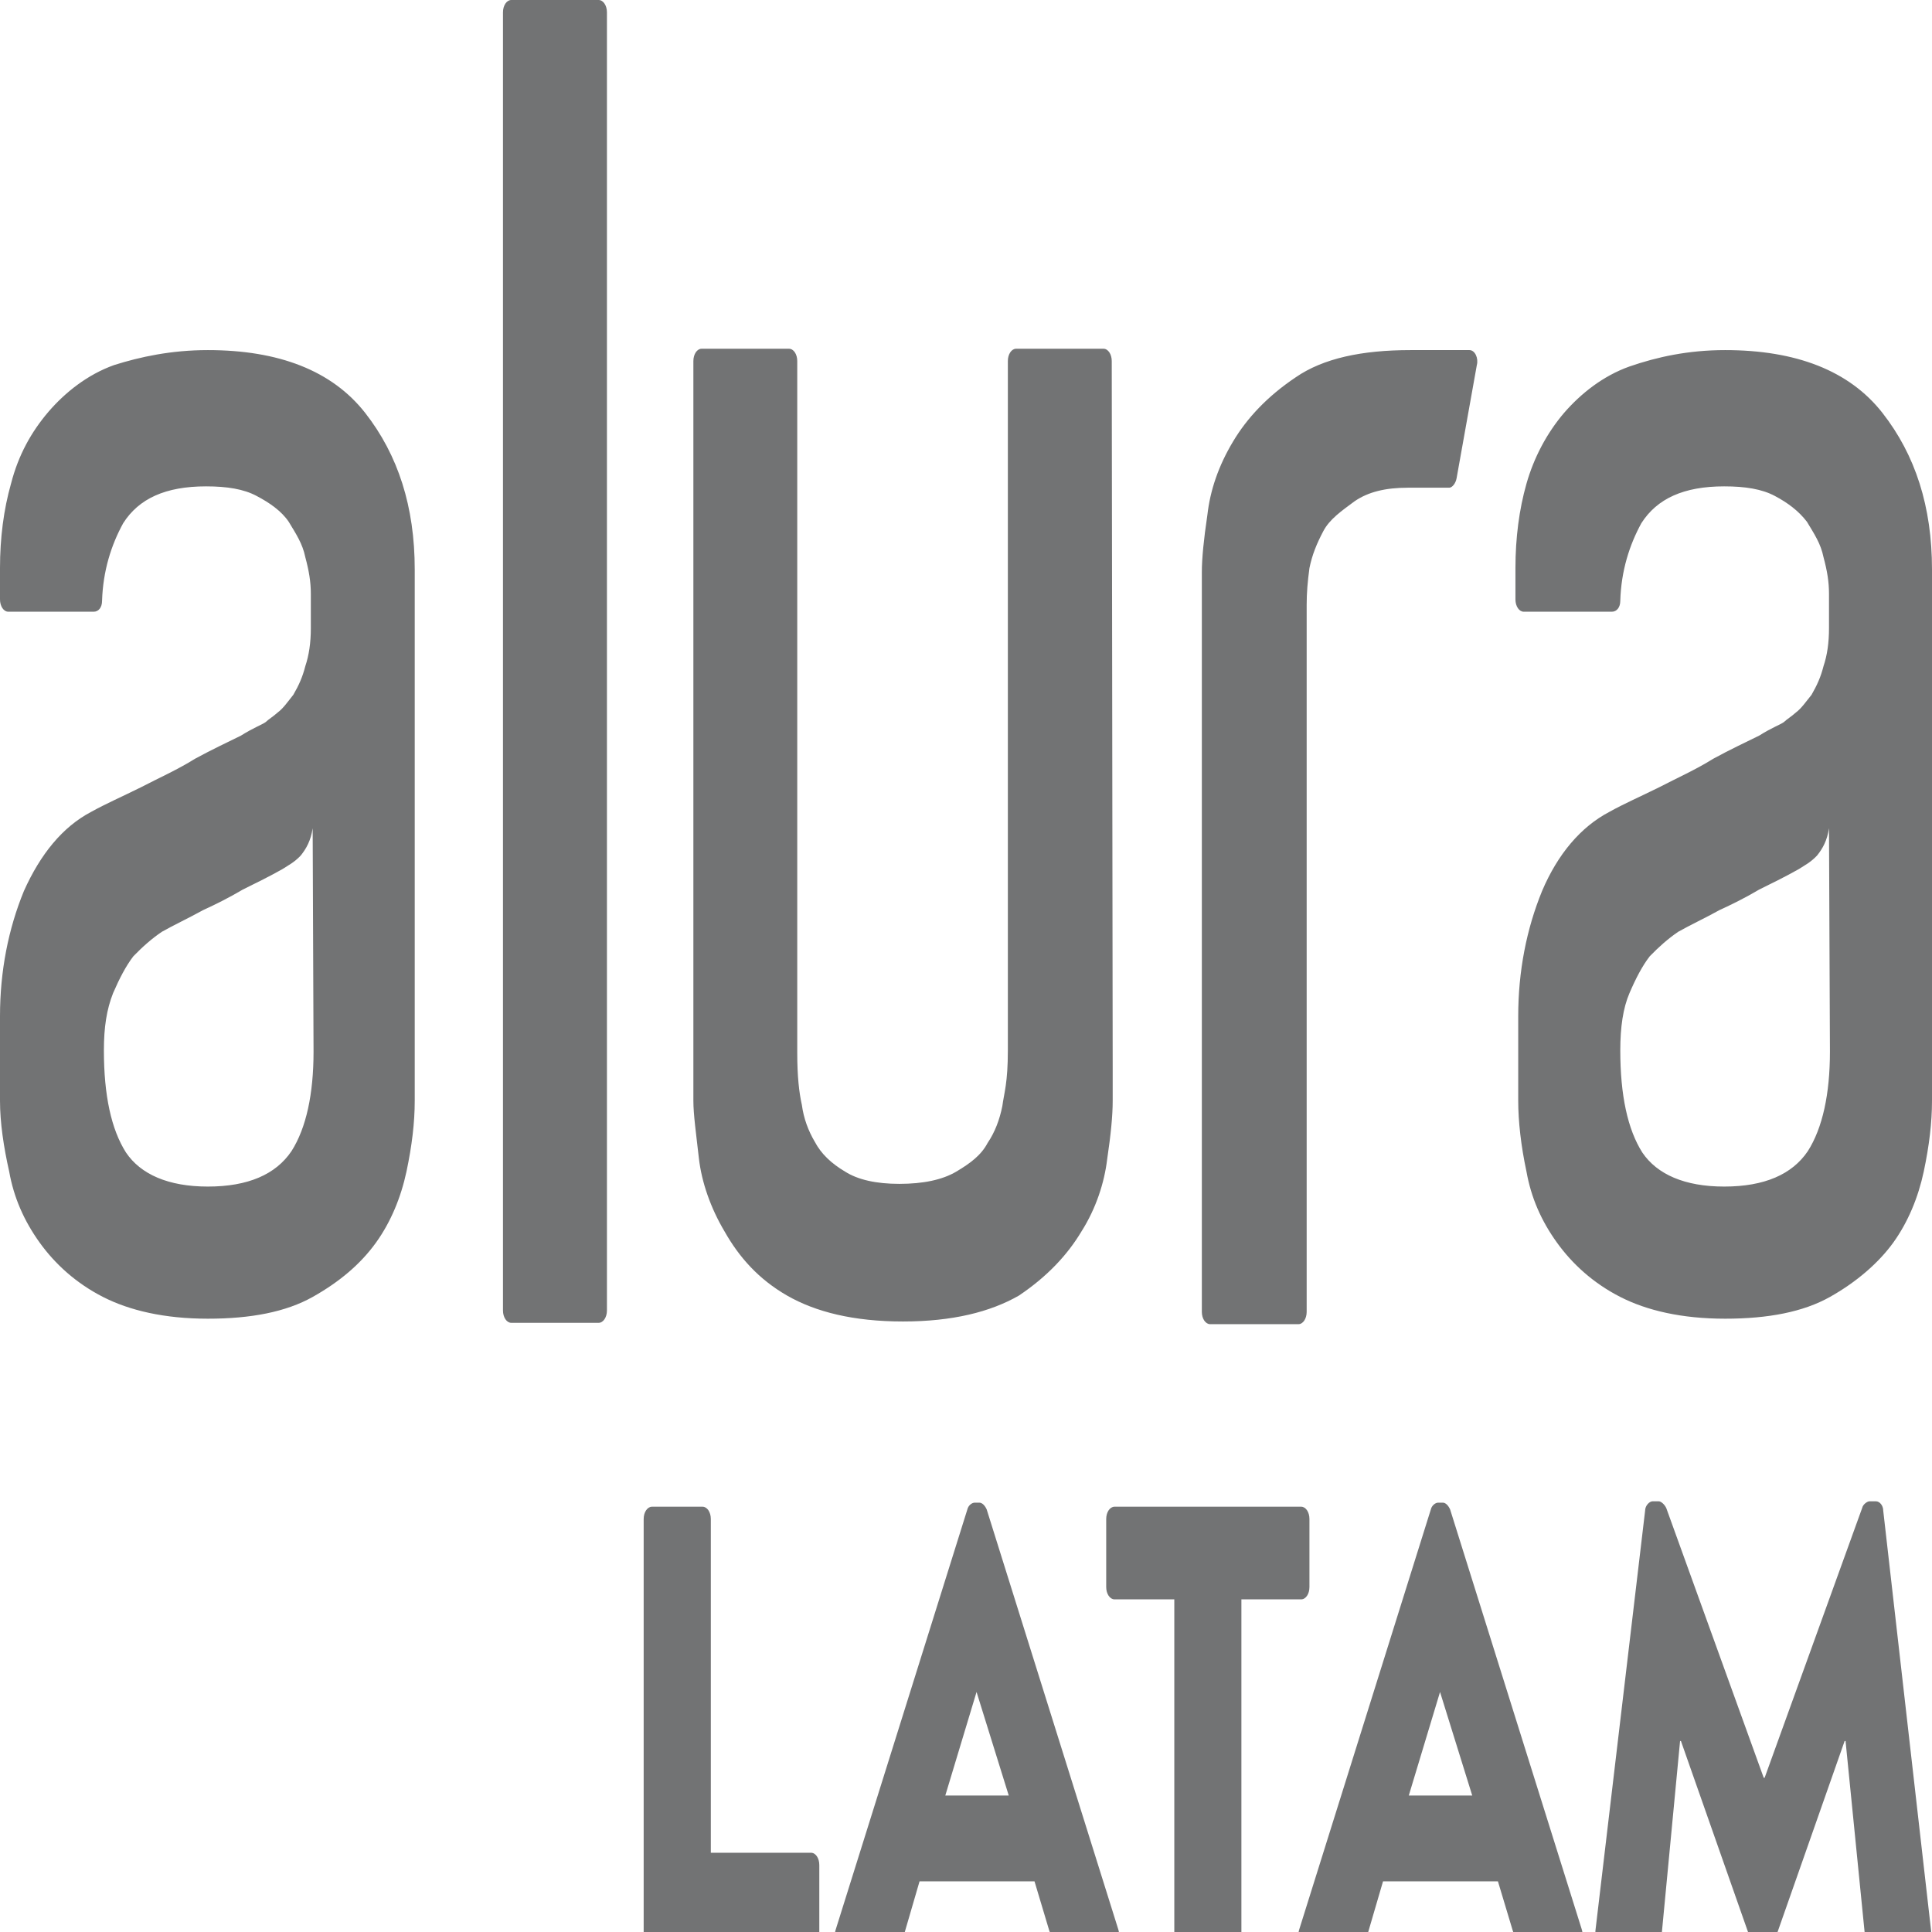 <?xml version="1.0" encoding="UTF-8"?>
<svg xmlns="http://www.w3.org/2000/svg" xmlns:xlink="http://www.w3.org/1999/xlink" width="128px" height="128px" viewBox="0 0 128 128" version="1.1">
<g id="surface1">
<path style=" stroke:none;fill-rule:nonzero;fill:rgb(44.706%,45.098%,45.49%);fill-opacity:1;" d="M 33.875 0 L 39.66 0 C 39.965 0 40.211 0.363 40.211 0.812 L 40.211 86.828 C 40.211 87.277 39.965 87.641 39.66 87.641 L 33.875 87.641 C 33.57 87.641 33.324 87.277 33.324 86.828 L 33.324 0.812 C 33.324 0.363 33.57 0 33.875 0 Z M 73.719 70.762 L 73.719 72.93 C 73.719 73.922 73.594 75.184 73.352 76.809 C 73.168 78.344 72.621 80.059 71.645 81.594 C 70.73 83.125 69.391 84.57 67.504 85.836 C 65.613 86.918 63.117 87.551 59.828 87.551 C 56.535 87.551 54.039 86.918 52.148 85.836 C 50.262 84.75 48.98 83.309 48.008 81.594 C 47.094 80.059 46.484 78.344 46.301 76.719 C 46.117 75.094 45.938 73.832 45.938 72.93 L 45.938 23.918 C 45.938 23.469 46.18 23.105 46.484 23.105 L 52.273 23.105 C 52.578 23.105 52.82 23.469 52.82 23.918 L 52.82 69.77 C 52.82 71.305 52.941 72.387 53.125 73.199 C 53.246 74.102 53.551 74.914 53.977 75.637 C 54.406 76.449 55.074 77.078 55.988 77.621 C 56.84 78.164 58.059 78.434 59.582 78.434 C 61.168 78.434 62.445 78.164 63.359 77.621 C 64.273 77.078 65.004 76.539 65.43 75.727 C 65.918 75.004 66.223 74.191 66.406 73.289 C 66.527 72.387 66.773 71.754 66.773 69.59 L 66.773 23.918 C 66.773 23.469 67.016 23.105 67.32 23.105 L 73.109 23.105 C 73.414 23.105 73.656 23.469 73.656 23.918 Z M 93.457 23.195 L 97.355 23.195 C 97.723 23.195 97.965 23.738 97.844 24.188 L 96.504 31.68 C 96.441 32.043 96.199 32.312 96.016 32.312 L 93.273 32.312 C 91.812 32.312 90.652 32.582 89.738 33.215 C 88.887 33.848 88.094 34.387 87.668 35.199 C 87.242 36.012 86.938 36.734 86.754 37.637 C 86.633 38.539 86.57 39.262 86.57 40.074 L 86.57 86.918 C 86.57 87.367 86.328 87.73 86.023 87.73 L 80.176 87.73 C 79.871 87.73 79.625 87.367 79.625 86.918 L 79.625 37.91 C 79.625 37.004 79.75 35.742 79.992 34.117 C 80.176 32.492 80.723 30.867 81.699 29.242 C 82.613 27.711 83.953 26.266 85.84 25 C 87.668 23.738 90.227 23.195 93.457 23.195 Z M 13.77 23.195 C 18.461 23.195 21.992 24.551 24.188 27.348 C 26.379 30.145 27.477 33.574 27.477 37.727 L 27.477 72.93 C 27.477 74.371 27.293 75.906 26.93 77.621 C 26.562 79.336 25.891 80.961 24.918 82.316 C 23.883 83.758 22.48 84.934 20.715 85.926 C 18.945 86.918 16.633 87.367 13.77 87.367 C 10.906 87.367 8.59 86.828 6.824 85.926 C 5.055 85.023 3.656 83.758 2.621 82.316 C 1.586 80.871 0.914 79.336 0.609 77.621 C 0.242 75.996 0 74.371 0 72.93 L 0 67.332 C 0 64.352 0.547 61.555 1.586 59.027 C 2.68 56.59 4.145 54.785 6.031 53.793 C 7.008 53.25 8.043 52.801 9.32 52.168 C 10.539 51.535 11.758 50.996 12.914 50.273 C 14.074 49.641 15.047 49.191 15.961 48.738 C 16.816 48.199 17.363 48.016 17.605 47.836 C 17.789 47.656 18.094 47.477 18.398 47.203 C 18.766 46.934 19.07 46.484 19.434 46.031 C 19.801 45.398 20.043 44.859 20.227 44.137 C 20.469 43.414 20.594 42.602 20.594 41.609 L 20.594 39.352 C 20.594 38.539 20.469 37.816 20.227 36.914 C 20.043 36.012 19.617 35.383 19.129 34.57 C 18.641 33.848 17.852 33.305 16.996 32.855 C 16.145 32.402 15.047 32.223 13.648 32.223 C 10.965 32.223 9.199 33.035 8.164 34.66 C 7.371 36.102 6.824 37.816 6.762 39.805 C 6.762 40.254 6.52 40.527 6.215 40.527 L 0.547 40.527 C 0.242 40.527 0 40.164 0 39.715 L 0 37.637 C 0 35.652 0.242 33.758 0.73 32.043 C 1.219 30.145 2.07 28.613 3.23 27.258 C 4.324 25.996 5.789 24.82 7.555 24.188 C 9.262 23.648 11.332 23.195 13.77 23.195 Z M 20.715 54.875 C 20.594 55.688 20.289 56.23 19.922 56.684 C 19.496 57.133 19.129 57.312 18.703 57.586 C 17.91 58.035 16.996 58.488 16.082 58.938 C 15.168 59.48 14.258 59.93 13.465 60.293 C 12.488 60.832 11.516 61.285 10.723 61.734 C 10.051 62.188 9.441 62.73 8.832 63.359 C 8.348 63.992 7.922 64.805 7.492 65.797 C 7.066 66.879 6.883 68.055 6.883 69.59 C 6.883 72.566 7.371 74.824 8.348 76.359 C 9.32 77.801 11.148 78.613 13.77 78.613 C 16.449 78.613 18.277 77.801 19.312 76.266 C 20.289 74.734 20.773 72.477 20.773 69.68 Z M 114.293 23.195 C 118.984 23.195 122.516 24.551 124.711 27.348 C 126.902 30.145 128 33.574 128 37.727 L 128 72.93 C 128 74.371 127.816 75.906 127.453 77.621 C 127.086 79.336 126.414 80.961 125.441 82.316 C 124.465 83.668 123.004 84.934 121.238 85.926 C 119.469 86.918 117.156 87.367 114.293 87.367 C 111.43 87.367 109.113 86.828 107.348 85.926 C 105.578 85.023 104.18 83.758 103.145 82.316 C 102.105 80.871 101.438 79.336 101.133 77.621 C 100.766 75.906 100.586 74.281 100.586 72.93 L 100.586 67.332 C 100.586 64.352 101.133 61.555 102.168 59.027 C 103.203 56.59 104.727 54.785 106.617 53.793 C 107.59 53.25 108.625 52.801 109.906 52.168 C 111.125 51.535 112.344 50.996 113.5 50.273 C 114.656 49.641 115.633 49.191 116.547 48.738 C 117.398 48.199 117.949 48.016 118.191 47.836 C 118.375 47.656 118.68 47.477 118.984 47.203 C 119.348 46.934 119.652 46.484 120.02 46.031 C 120.383 45.398 120.629 44.859 120.812 44.137 C 121.055 43.414 121.176 42.602 121.176 41.609 L 121.176 39.352 C 121.176 38.539 121.055 37.816 120.812 36.914 C 120.629 36.012 120.203 35.383 119.715 34.57 C 119.164 33.848 118.434 33.305 117.582 32.855 C 116.73 32.402 115.633 32.223 114.23 32.223 C 111.551 32.223 109.785 33.035 108.746 34.66 C 107.957 36.102 107.406 37.816 107.348 39.805 C 107.348 40.254 107.102 40.527 106.797 40.527 L 100.949 40.527 C 100.645 40.527 100.402 40.164 100.402 39.715 L 100.402 37.637 C 100.402 35.652 100.645 33.758 101.133 32.043 C 101.621 30.328 102.473 28.703 103.629 27.348 C 104.727 26.086 106.188 24.91 107.957 24.281 C 109.785 23.648 111.855 23.195 114.293 23.195 Z M 121.176 54.875 C 121.055 55.688 120.75 56.23 120.383 56.684 C 119.957 57.133 119.594 57.312 119.164 57.586 C 118.375 58.035 117.461 58.488 116.547 58.938 C 115.633 59.48 114.719 59.93 113.926 60.293 C 112.953 60.832 111.977 61.285 111.184 61.734 C 110.516 62.188 109.906 62.73 109.297 63.359 C 108.809 63.992 108.383 64.805 107.957 65.797 C 107.531 66.789 107.348 68.055 107.348 69.59 C 107.348 72.566 107.836 74.824 108.809 76.359 C 109.785 77.801 111.609 78.613 114.23 78.613 C 116.91 78.613 118.738 77.801 119.773 76.266 C 120.75 74.734 121.238 72.477 121.238 69.68 Z M 121.176 54.875 "/>
<path style=" stroke:none;fill-rule:nonzero;fill:rgb(44.706%,45.098%,45.49%);fill-opacity:1;" d="M 42.645 100.637 C 42.645 100.184 42.891 99.824 43.195 99.824 L 46.547 99.824 C 46.852 99.824 47.094 100.184 47.094 100.637 L 47.094 122.75 L 53.734 122.75 C 54.039 122.75 54.281 123.109 54.281 123.562 L 54.281 128.074 C 54.281 128.527 54.039 128.887 53.734 128.887 L 43.195 128.887 C 42.891 128.887 42.645 128.527 42.645 128.074 Z M 42.645 100.637 "/>
<path style=" stroke:none;fill-rule:nonzero;fill:rgb(44.706%,45.098%,45.49%);fill-opacity:1;" d="M 55.379 127.805 L 64.09 100.004 C 64.152 99.734 64.395 99.555 64.578 99.555 L 64.883 99.555 C 65.066 99.555 65.25 99.734 65.371 100.004 L 74.082 127.805 C 74.266 128.344 74.023 128.887 73.594 128.887 L 70.488 128.887 C 70 128.887 69.758 128.617 69.512 127.895 L 68.539 124.645 L 60.922 124.645 L 59.949 127.984 C 59.828 128.438 59.523 128.977 58.973 128.977 L 55.926 128.977 C 55.379 128.887 55.195 128.344 55.379 127.805 Z M 66.832 118.957 L 64.699 112.098 L 62.629 118.957 Z M 66.832 118.957 "/>
<path style=" stroke:none;fill-rule:nonzero;fill:rgb(44.706%,45.098%,45.49%);fill-opacity:1;" d="M 77.859 105.961 L 73.84 105.961 C 73.535 105.961 73.289 105.602 73.289 105.148 L 73.289 100.637 C 73.289 100.184 73.535 99.824 73.84 99.824 L 86.207 99.824 C 86.512 99.824 86.754 100.184 86.754 100.637 L 86.754 105.148 C 86.754 105.602 86.512 105.961 86.207 105.961 L 82.246 105.961 L 82.246 128.074 C 82.246 128.527 82.004 128.887 81.699 128.887 L 78.348 128.887 C 78.043 128.887 77.801 128.527 77.801 128.074 L 77.801 105.961 Z M 77.859 105.961 "/>
<path style=" stroke:none;fill-rule:nonzero;fill:rgb(44.706%,45.098%,45.49%);fill-opacity:1;" d="M 86.086 127.805 L 94.797 100.004 C 94.859 99.734 95.102 99.555 95.285 99.555 L 95.59 99.555 C 95.77 99.555 95.953 99.734 96.074 100.004 L 104.789 127.805 C 104.969 128.344 104.727 128.887 104.301 128.887 L 101.195 128.887 C 100.707 128.887 100.461 128.617 100.219 127.895 L 99.242 124.645 L 91.629 124.645 L 90.652 127.984 C 90.531 128.438 90.227 128.977 89.617 128.977 L 86.57 128.977 C 86.145 128.887 85.902 128.344 86.086 127.805 Z M 97.539 118.957 L 95.406 112.098 L 93.336 118.957 Z M 97.539 118.957 "/>
<path style=" stroke:none;fill-rule:nonzero;fill:rgb(44.706%,45.098%,45.49%);fill-opacity:1;" d="M 108.992 100.094 C 108.992 99.734 109.297 99.465 109.48 99.465 L 109.906 99.465 C 110.027 99.465 110.27 99.645 110.395 99.914 L 116.852 117.785 L 116.91 117.785 L 123.371 99.914 C 123.43 99.645 123.734 99.465 123.855 99.465 L 124.285 99.465 C 124.527 99.465 124.77 99.734 124.77 100.094 L 127.938 127.895 C 128 128.438 127.758 128.797 127.391 128.797 L 124.102 128.797 C 123.855 128.797 123.613 128.438 123.551 128.164 L 122.273 115.348 L 122.211 115.348 L 117.52 128.707 C 117.461 128.977 117.215 129.156 117.035 129.156 L 116.547 129.156 C 116.363 129.156 116.18 128.977 116.059 128.707 L 111.367 115.348 L 111.309 115.348 L 110.09 128.164 C 110.09 128.527 109.844 128.797 109.539 128.797 L 106.25 128.797 C 105.883 128.797 105.641 128.438 105.703 127.895 Z M 108.992 100.094 "/>
</g>
</svg>
